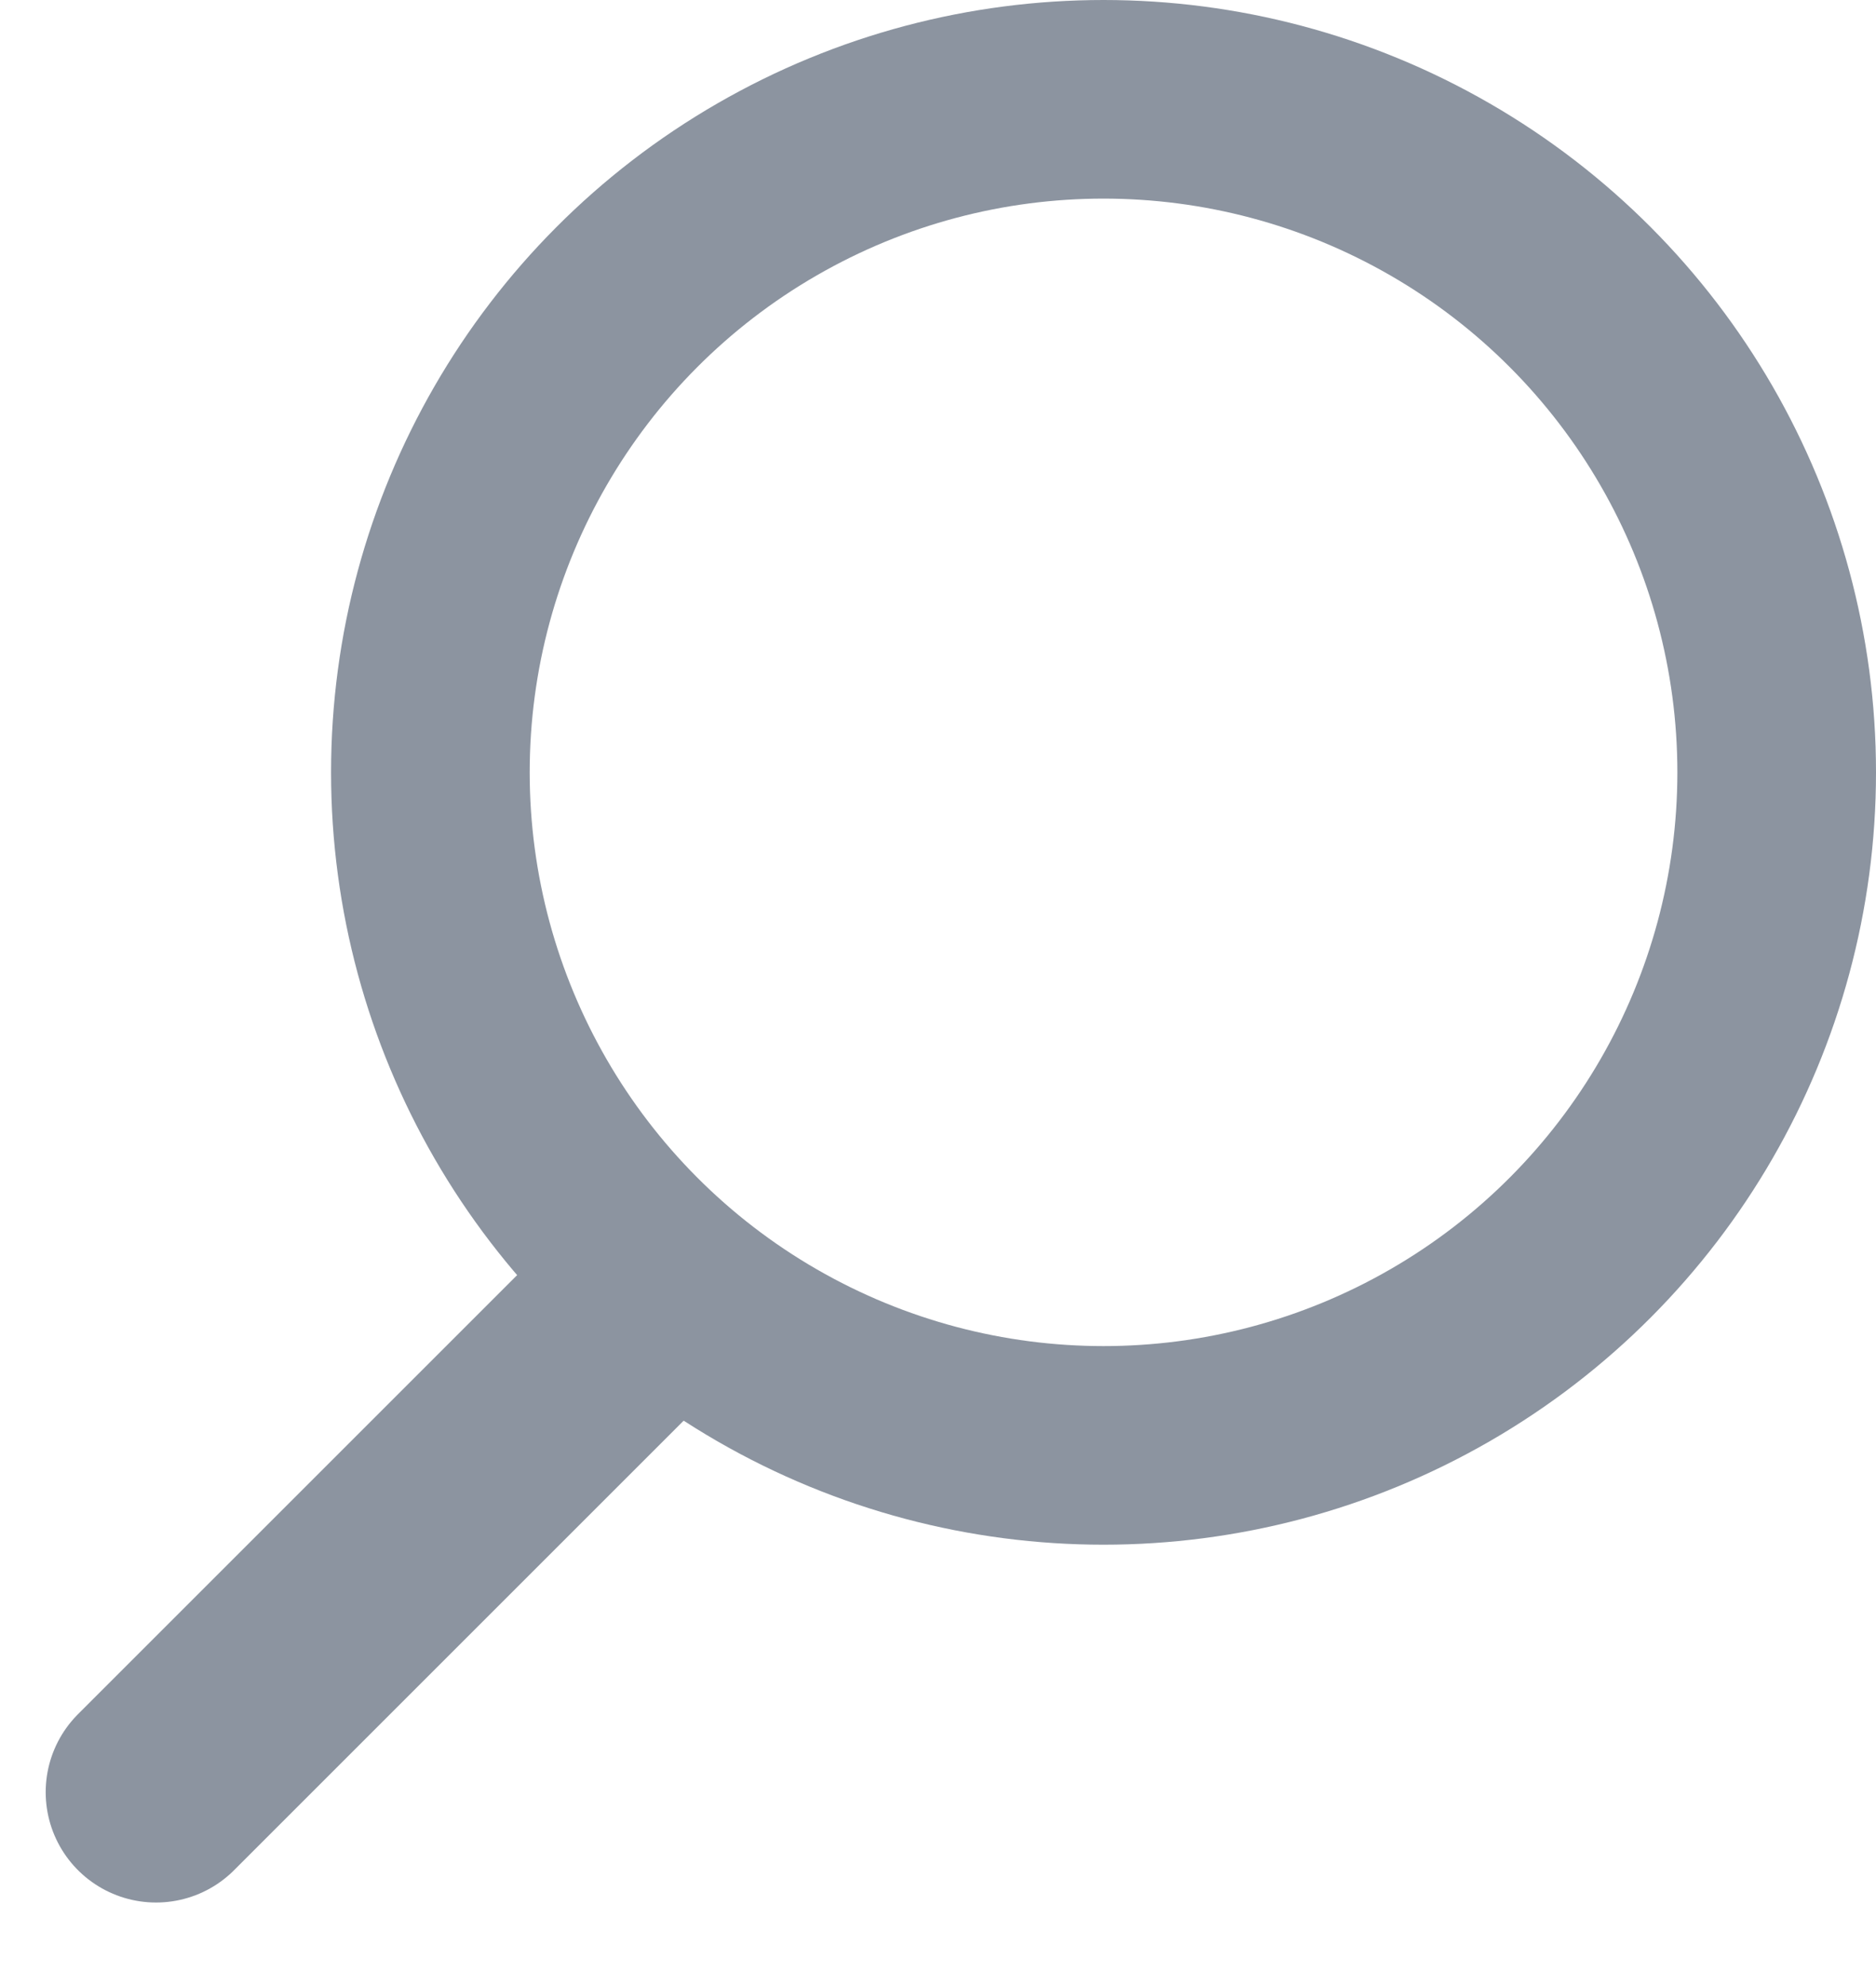 <svg xmlns="http://www.w3.org/2000/svg" width="17" height="18" viewBox="0 0 17 18">
    <g fill="none" fill-rule="evenodd" stroke="#8C94A0" transform="translate(1)">
        <circle cx="9" cy="7" r="6.1" stroke-width="1.8"/>
        <path stroke-linecap="round" stroke-width="2" d="M4.657 12L.414 16.243"/>
    </g>
</svg>
